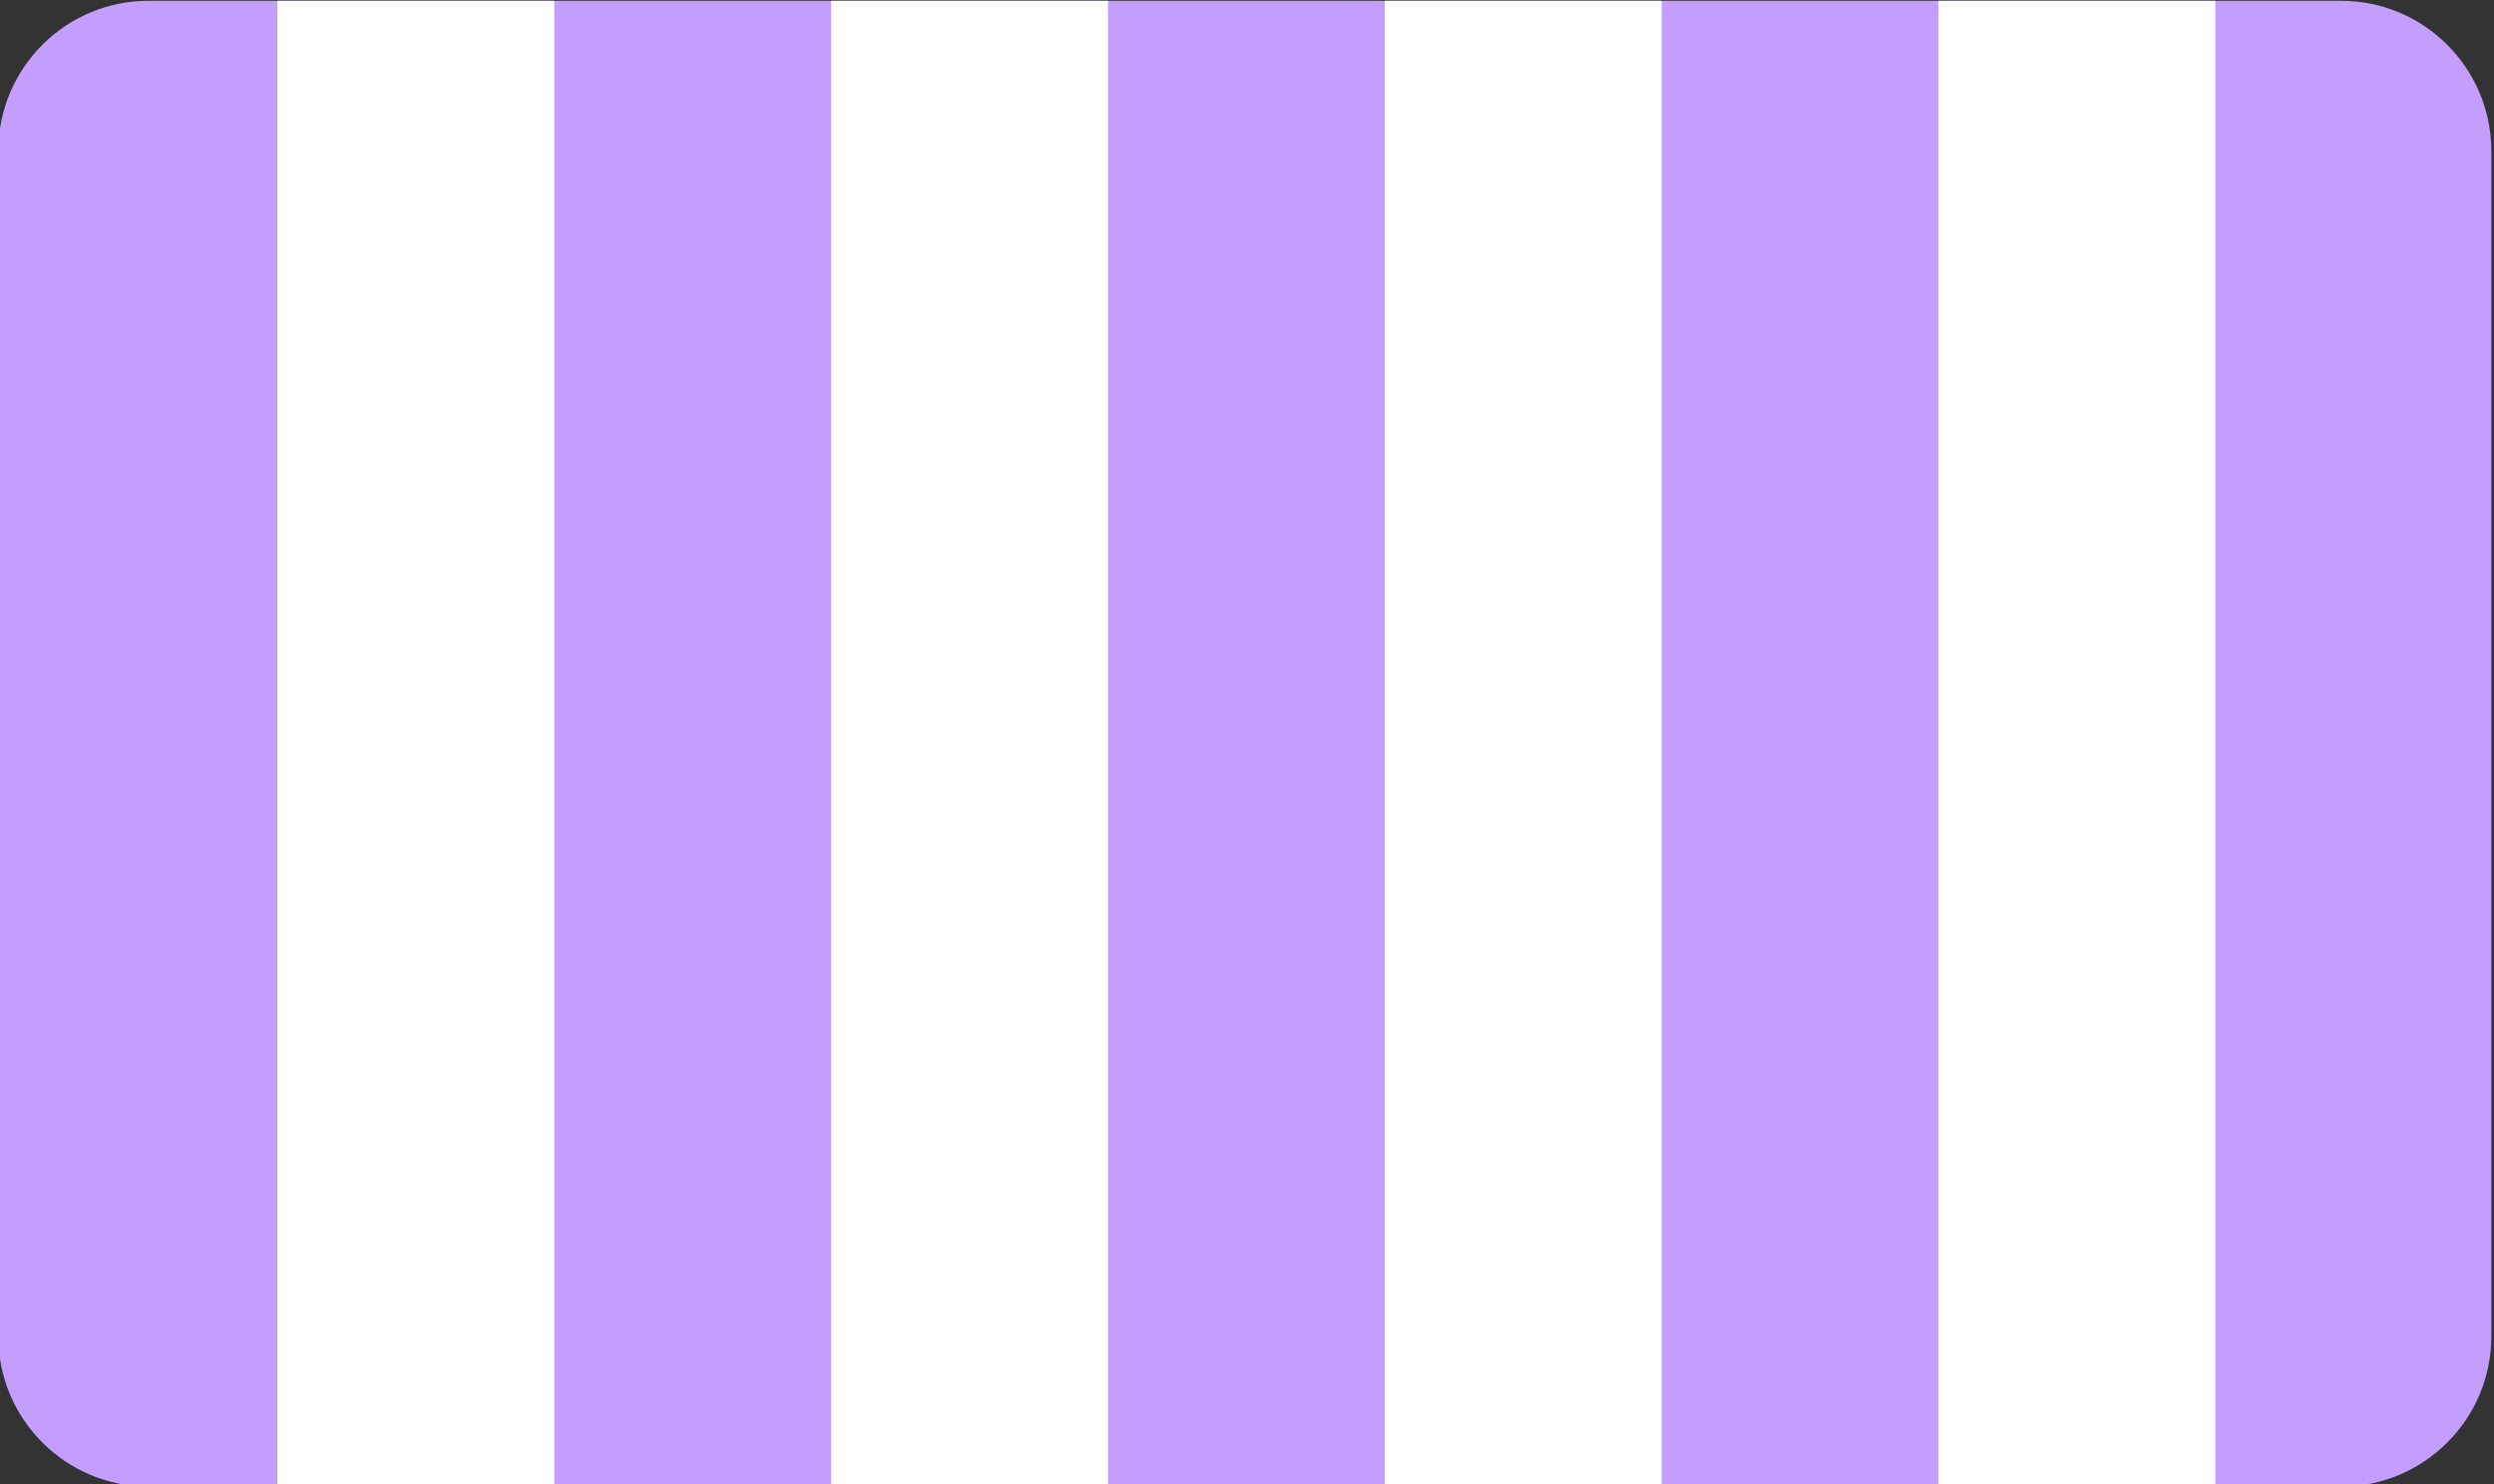 <?xml version="1.0" encoding="UTF-8" standalone="no"?>
<!DOCTYPE svg PUBLIC "-//W3C//DTD SVG 1.1//EN" "http://www.w3.org/Graphics/SVG/1.1/DTD/svg11.dtd">
<svg preserveAspectRatio="none" width="100%" height="100%" viewBox="0 0 860 512" version="1.1" xmlns="http://www.w3.org/2000/svg" xmlns:xlink="http://www.w3.org/1999/xlink" xml:space="preserve" xmlns:serif="http://www.serif.com/" style="fill-rule:evenodd;clip-rule:evenodd;stroke-linejoin:round;stroke-miterlimit:2;">
    <rect x="0" y="0" width="860" height="512" fill="#333333" stroke="none"/>
    <g transform="matrix(1,0,0,1,-1844.97,-1366.42)">
        <g transform="matrix(1,0,0,2.008,-0.967,9.956)">
            <g transform="matrix(0.864,0,0,0.415,251.289,600.947)">
                <path d="M2839.97,242.316C2839.97,207.945 2813.09,180.041 2779.98,180.041L1904.95,180.041C1871.84,180.041 1844.97,207.945 1844.97,242.316L1844.97,732.767C1844.97,767.137 1871.84,795.041 1904.95,795.041L2779.98,795.041C2813.09,795.041 2839.97,767.137 2839.97,732.767L2839.97,242.316Z" style="fill:rgb(196,158,255);"/>
                <clipPath id="_clip1">
                    <path d="M2839.97,242.316C2839.97,207.945 2813.09,180.041 2779.98,180.041L1904.95,180.041C1871.84,180.041 1844.97,207.945 1844.97,242.316L1844.97,732.767C1844.97,767.137 1871.84,795.041 1904.95,795.041L2779.98,795.041C2813.09,795.041 2839.97,767.137 2839.97,732.767L2839.97,242.316Z"/>
                </clipPath>
                <g clip-path="url(#_clip1)">
                    <g transform="matrix(2.21,0,0,1.201,-2367.07,-41.024)">
                        <rect x="1956.31" y="125.065" width="50" height="664" style="fill:white;"/>
                    </g>
                    <g transform="matrix(2.21,0,0,1.201,-2146.09,-50.633)">
                        <rect x="1956.31" y="125.065" width="50" height="664" style="fill:white;"/>
                    </g>
                    <g transform="matrix(2.21,0,0,1.201,-1925.11,-48.231)">
                        <rect x="1956.31" y="125.065" width="50" height="664" style="fill:white;"/>
                    </g>
                    <g transform="matrix(2.21,0,0,1.201,-1704.13,-45.829)">
                        <rect x="1956.31" y="125.065" width="50" height="664" style="fill:white;"/>
                    </g>
                </g>
            </g>
        </g>
    </g>
</svg>

